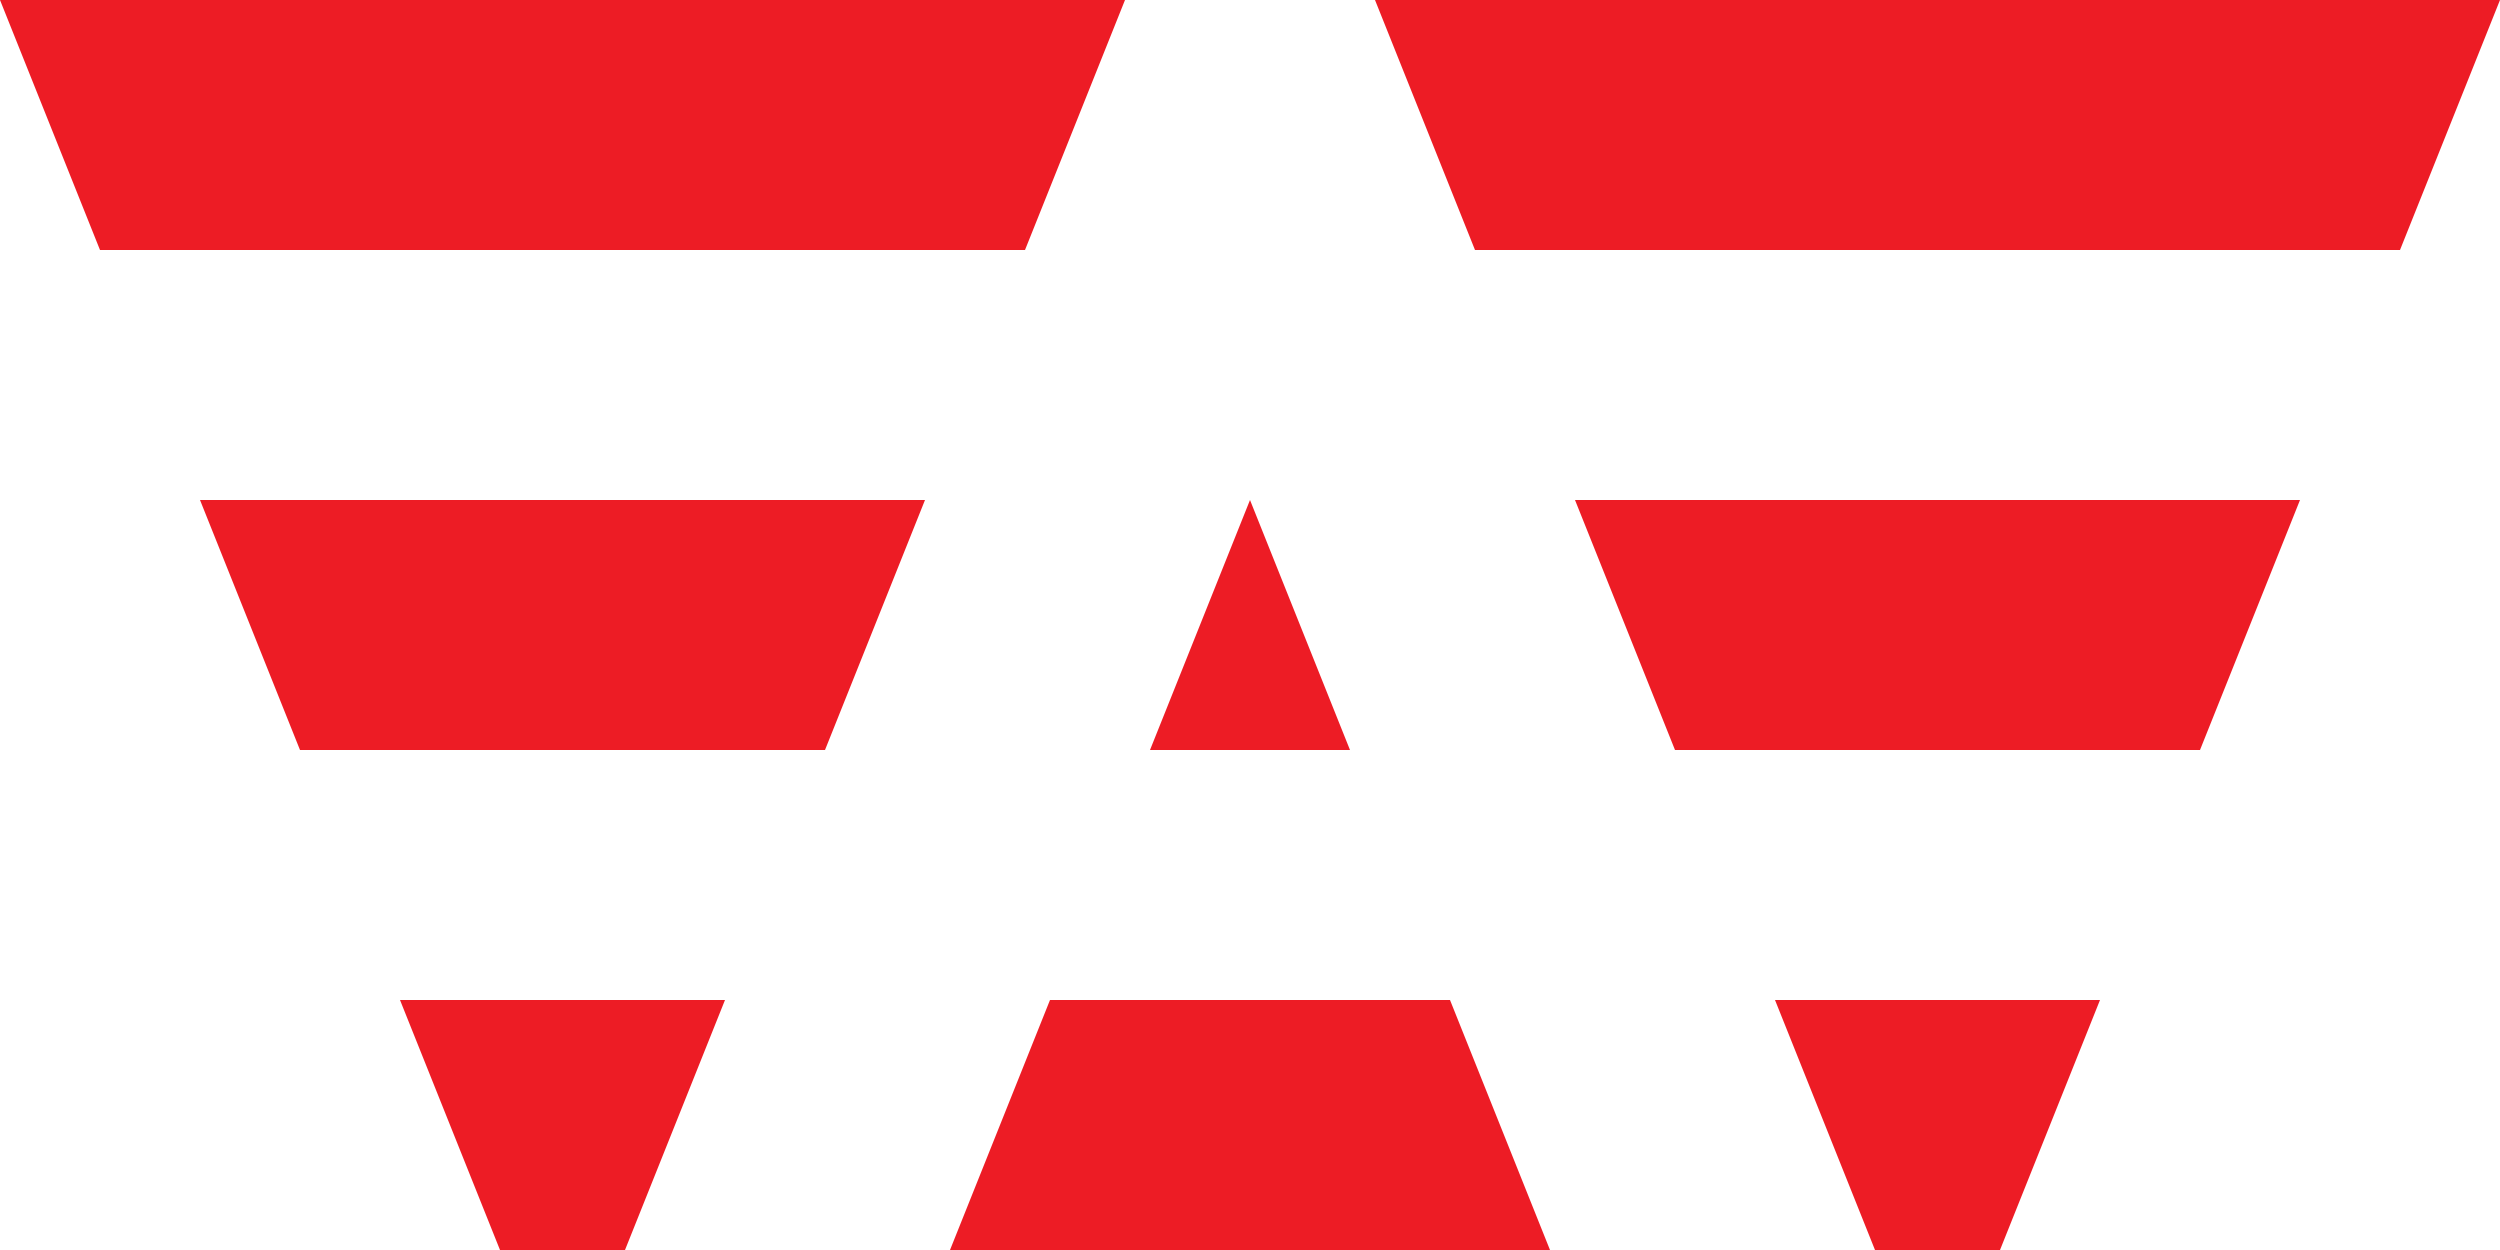 <svg xmlns="http://www.w3.org/2000/svg" width="1000" height="500.001" viewBox="0 0 1000 500.001">
  <path id="Subtraction_2" data-name="Subtraction 2" d="M1000,500H950L910,400h130l-40,100Zm-550,0H400L360,400H490L450,500Zm370,0H580l40-100H780Zm260-200H870L830,200h290l-40,100Zm-550,0H320L280,200H570L530,300Zm210,0H660l40-100Zm420-200H790L750,0h450l-40,100Zm-550,0H240L200,0H650L610,100Z" transform="translate(-200 0)" fill="#ed1c25"/>
</svg>
